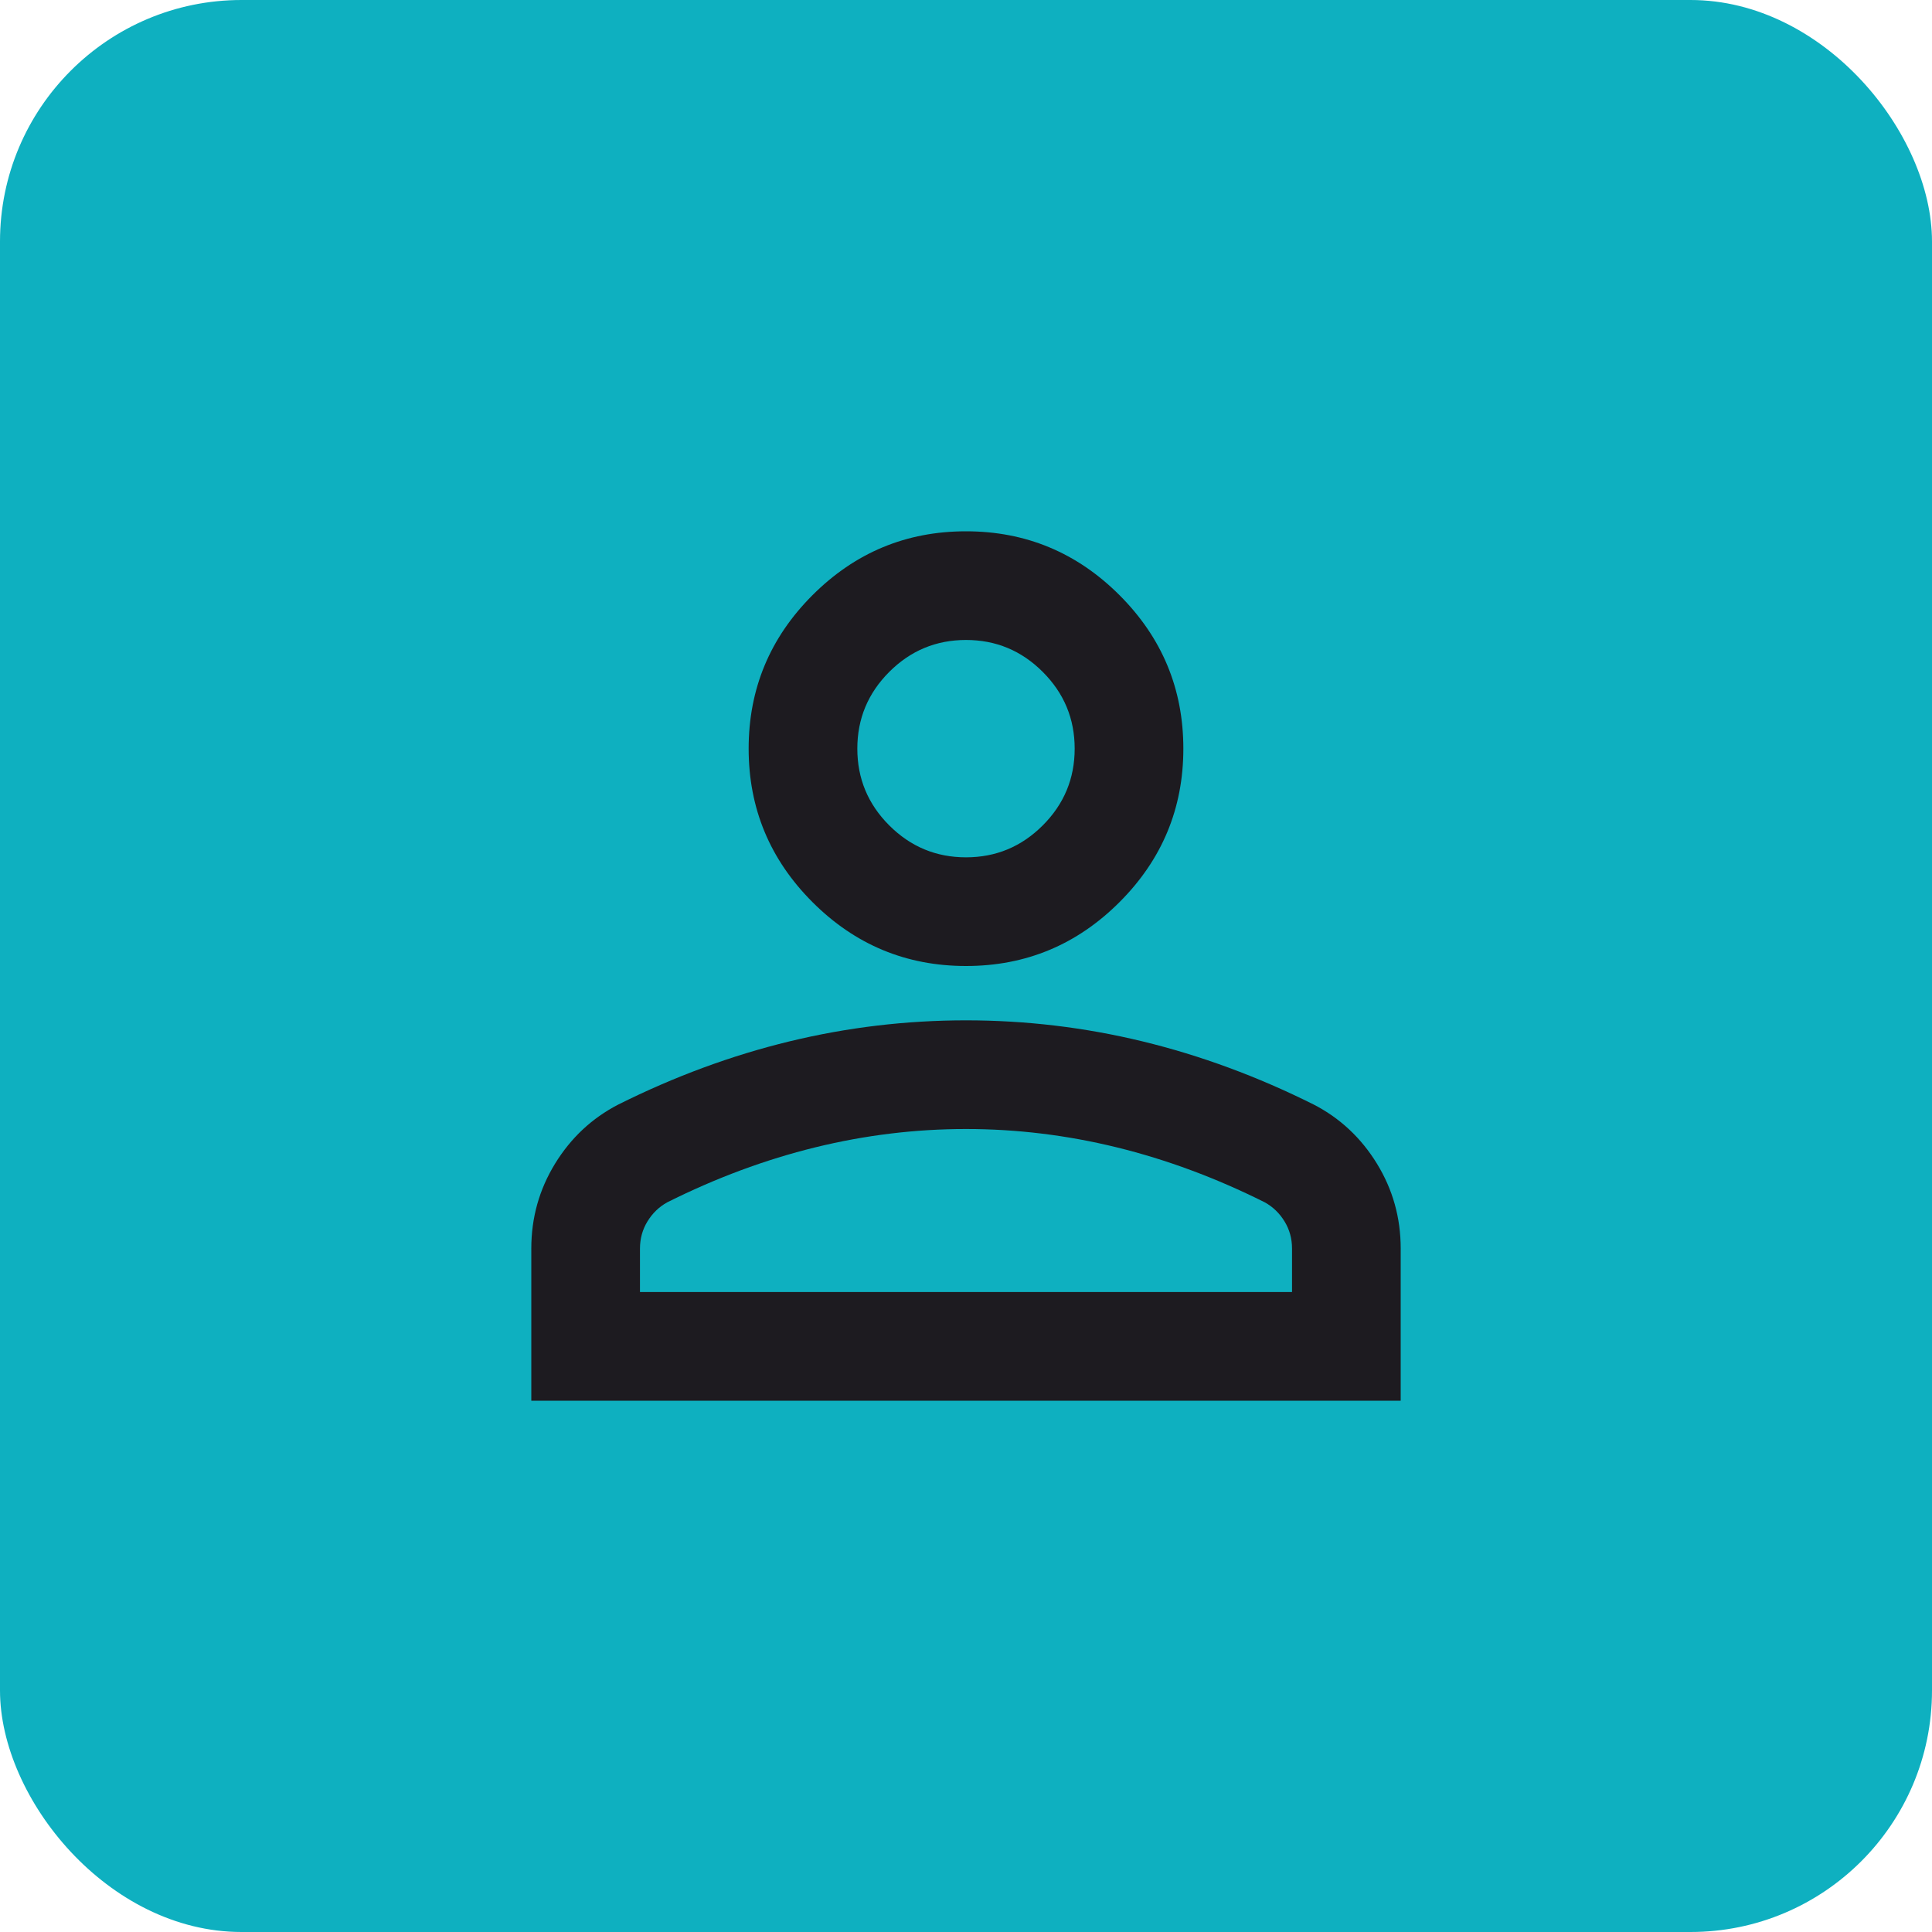 <svg width="40" height="40" viewBox="0 0 40 40" fill="none" xmlns="http://www.w3.org/2000/svg">
<rect width="40" height="40" rx="5" fill="#0EB0C0"/>
<path d="M20 20C18.762 20 17.703 19.559 16.822 18.678C15.941 17.797 15.5 16.738 15.5 15.5C15.5 14.262 15.941 13.203 16.822 12.322C17.703 11.441 18.762 11 20 11C21.238 11 22.297 11.441 23.178 12.322C24.059 13.203 24.5 14.262 24.5 15.5C24.5 16.738 24.059 17.797 23.178 18.678C22.297 19.559 21.238 20 20 20ZM11 29V25.85C11 25.212 11.164 24.627 11.492 24.092C11.82 23.558 12.256 23.15 12.8 22.869C13.963 22.288 15.144 21.852 16.344 21.561C17.544 21.27 18.762 21.125 20 21.125C21.238 21.125 22.456 21.27 23.656 21.561C24.856 21.852 26.038 22.288 27.2 22.869C27.744 23.15 28.18 23.558 28.508 24.092C28.836 24.627 29 25.212 29 25.85V29H11ZM13.25 26.75H26.75V25.85C26.75 25.644 26.698 25.456 26.595 25.288C26.492 25.119 26.356 24.988 26.188 24.894C25.175 24.387 24.153 24.008 23.122 23.755C22.091 23.502 21.05 23.375 20 23.375C18.95 23.375 17.909 23.502 16.878 23.755C15.847 24.008 14.825 24.387 13.812 24.894C13.644 24.988 13.508 25.119 13.405 25.288C13.302 25.456 13.25 25.644 13.25 25.85V26.75ZM20 17.75C20.619 17.75 21.148 17.53 21.589 17.089C22.03 16.648 22.25 16.119 22.25 15.5C22.25 14.881 22.03 14.352 21.589 13.911C21.148 13.47 20.619 13.25 20 13.25C19.381 13.25 18.852 13.47 18.411 13.911C17.97 14.352 17.75 14.881 17.75 15.5C17.75 16.119 17.97 16.648 18.411 17.089C18.852 17.53 19.381 17.75 20 17.75Z" fill="#1D1B20"/>
</svg>

